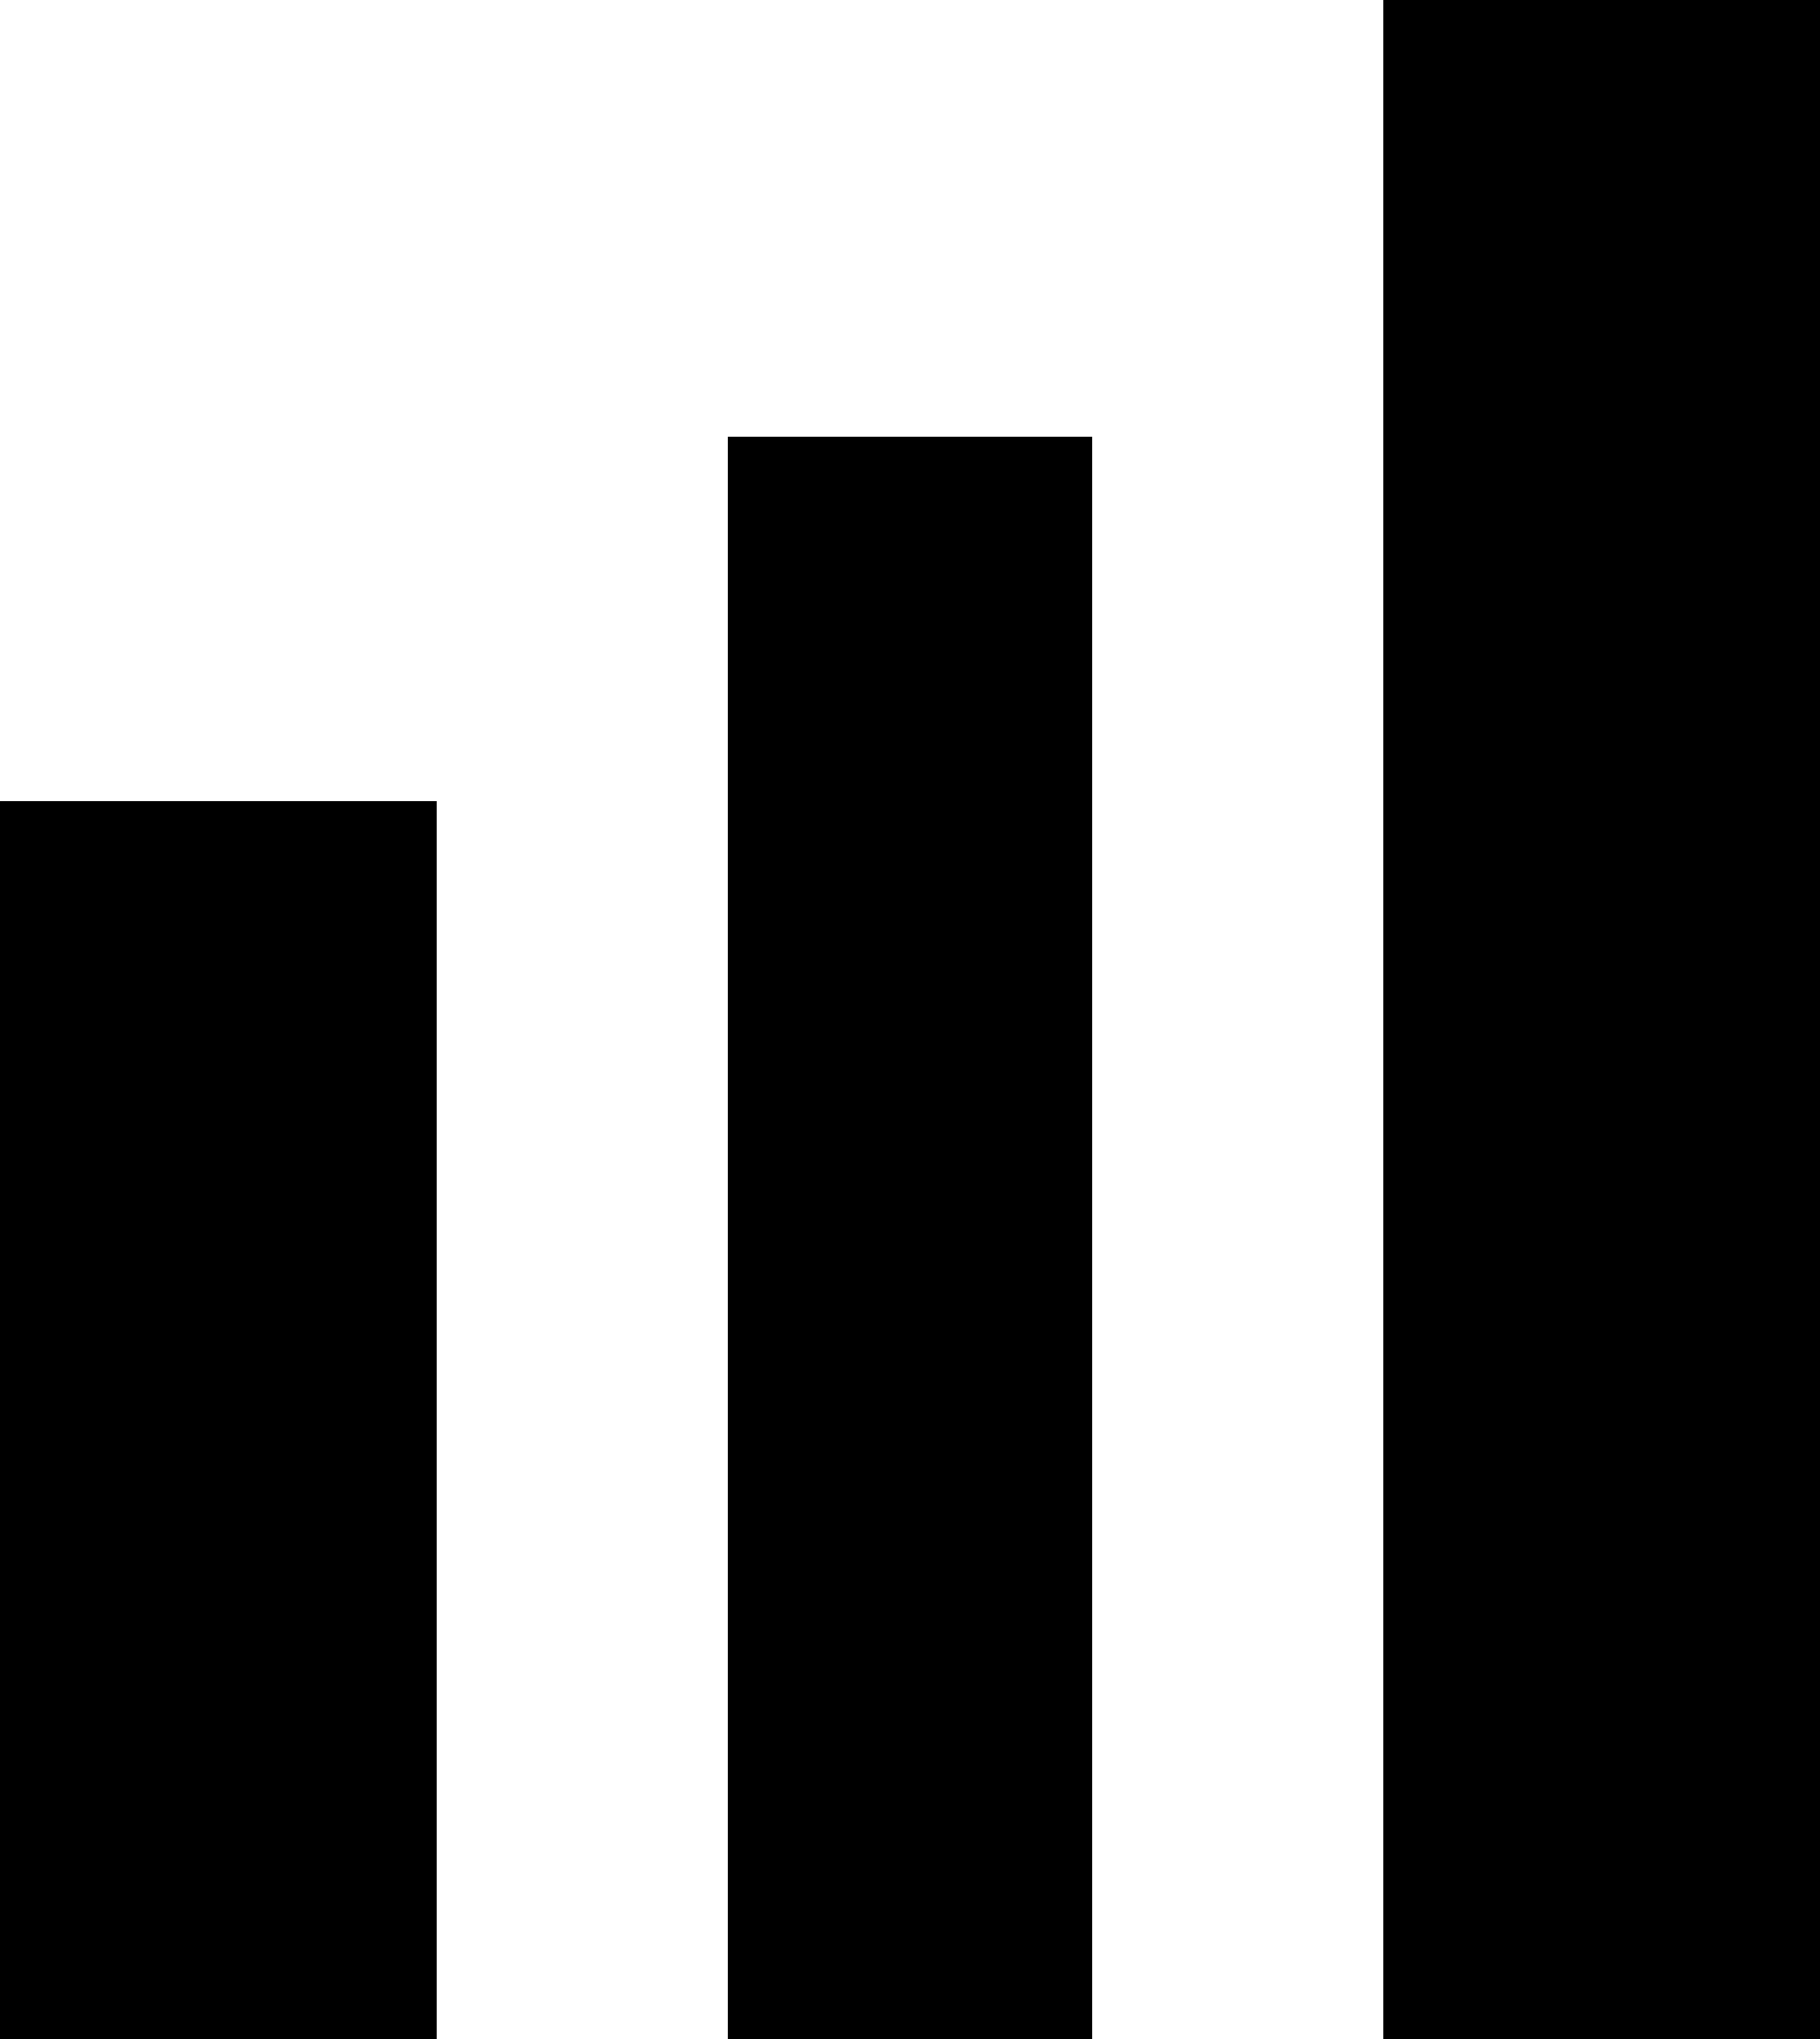 <svg width="25" height="28" viewBox="0 0 25 28" fill="none" xmlns="http://www.w3.org/2000/svg">
<rect y="11" width="6" height="17" fill="black"/>
<rect x="10" y="6" width="5" height="22" fill="black"/>
<rect x="19" width="6" height="28" fill="black"/>
</svg>

